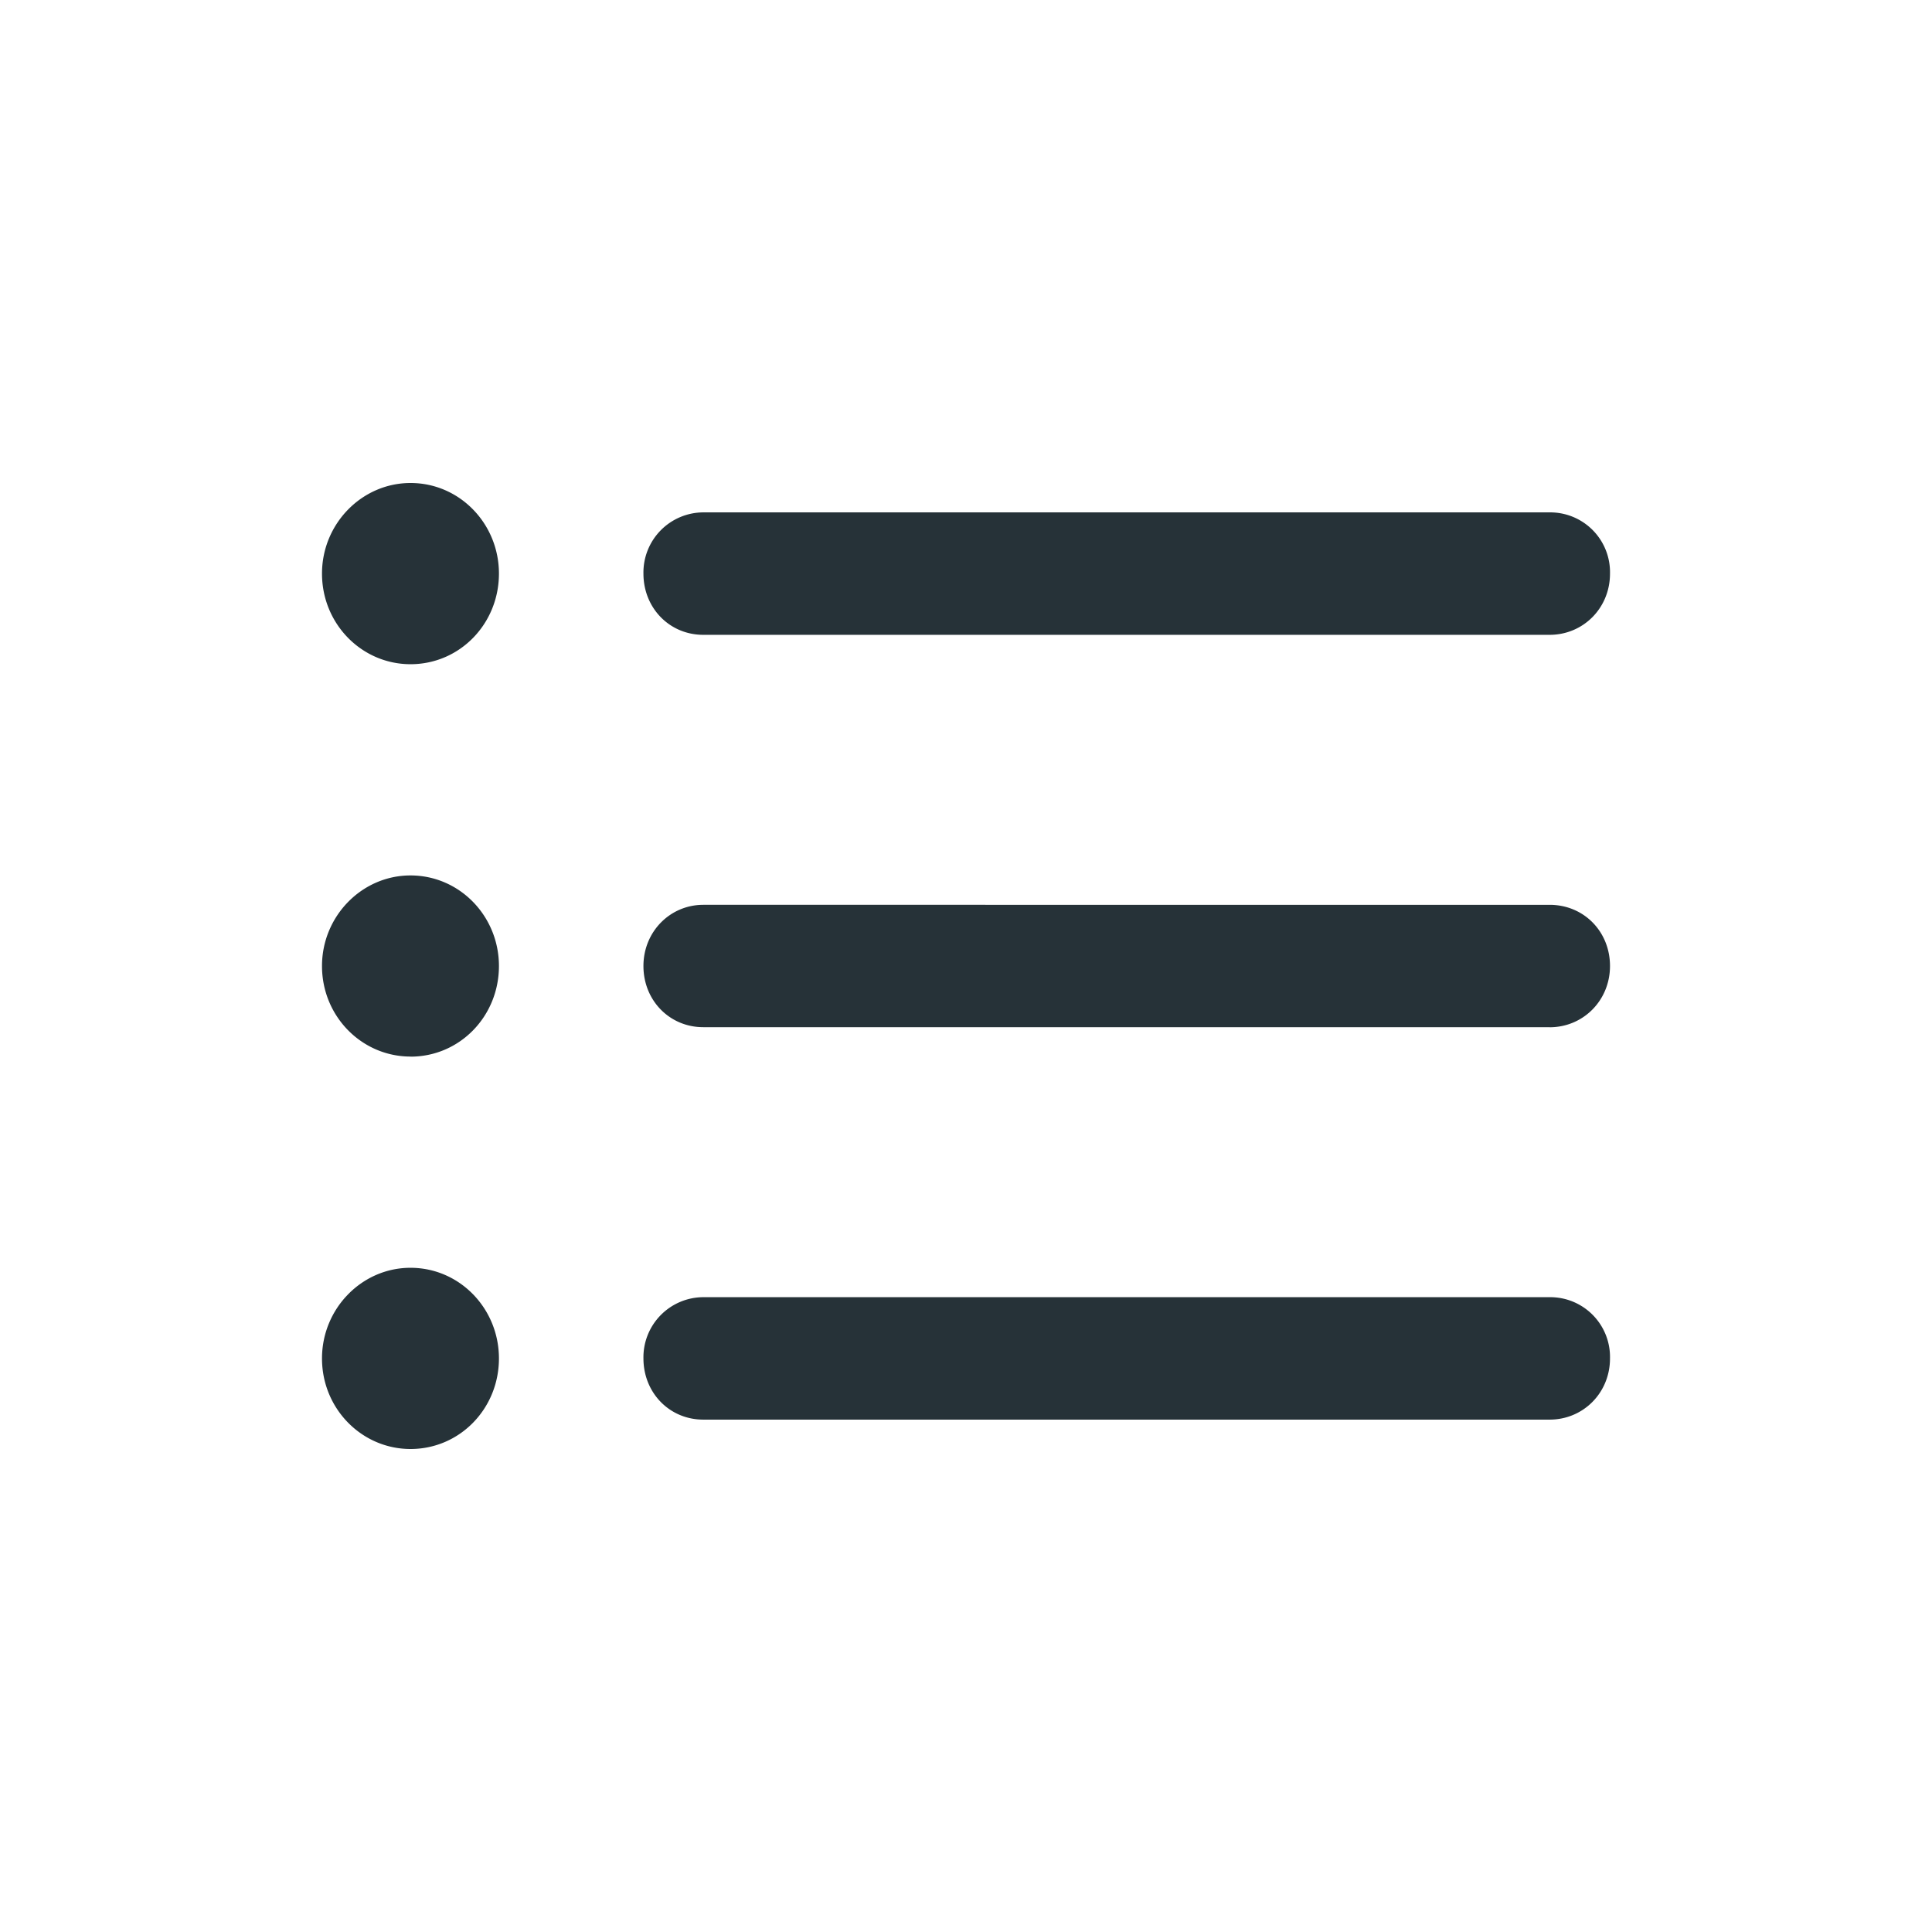 <svg xmlns="http://www.w3.org/2000/svg" width="24" height="24" viewBox="0 0 24 24">
    <path fill="#263238" fill-rule="evenodd" d="M5.1 8.251c.61 0 1.098-.5 1.098-1.126C6.198 6.507 5.711 6 5.1 6 4.495 6 4 6.507 4 7.125c0 .627.495 1.126 1.1 1.126zm14.15-.365c.417 0 .75-.332.75-.76a.743.743 0 00-.75-.761H8.736a.747.747 0 00-.743.76c0 .429.325.761.743.761H19.25zM5.1 13.126c.61 0 1.098-.5 1.098-1.126 0-.618-.487-1.125-1.099-1.125C4.495 10.875 4 11.382 4 12c0 .626.495 1.125 1.1 1.125zm14.15-.365c.417 0 .75-.333.75-.761s-.325-.76-.75-.76H8.736c-.41 0-.743.332-.743.76s.325.76.743.76H19.25zM5.1 18c.61 0 1.098-.5 1.098-1.125 0-.619-.487-1.126-1.099-1.126-.604 0-1.099.507-1.099 1.126C4 17.5 4.495 18 5.1 18zm14.15-.365c.417 0 .75-.332.75-.76a.743.743 0 00-.75-.761H8.736a.747.747 0 00-.743.76c0 .429.325.761.743.761H19.25z"/>
</svg>
